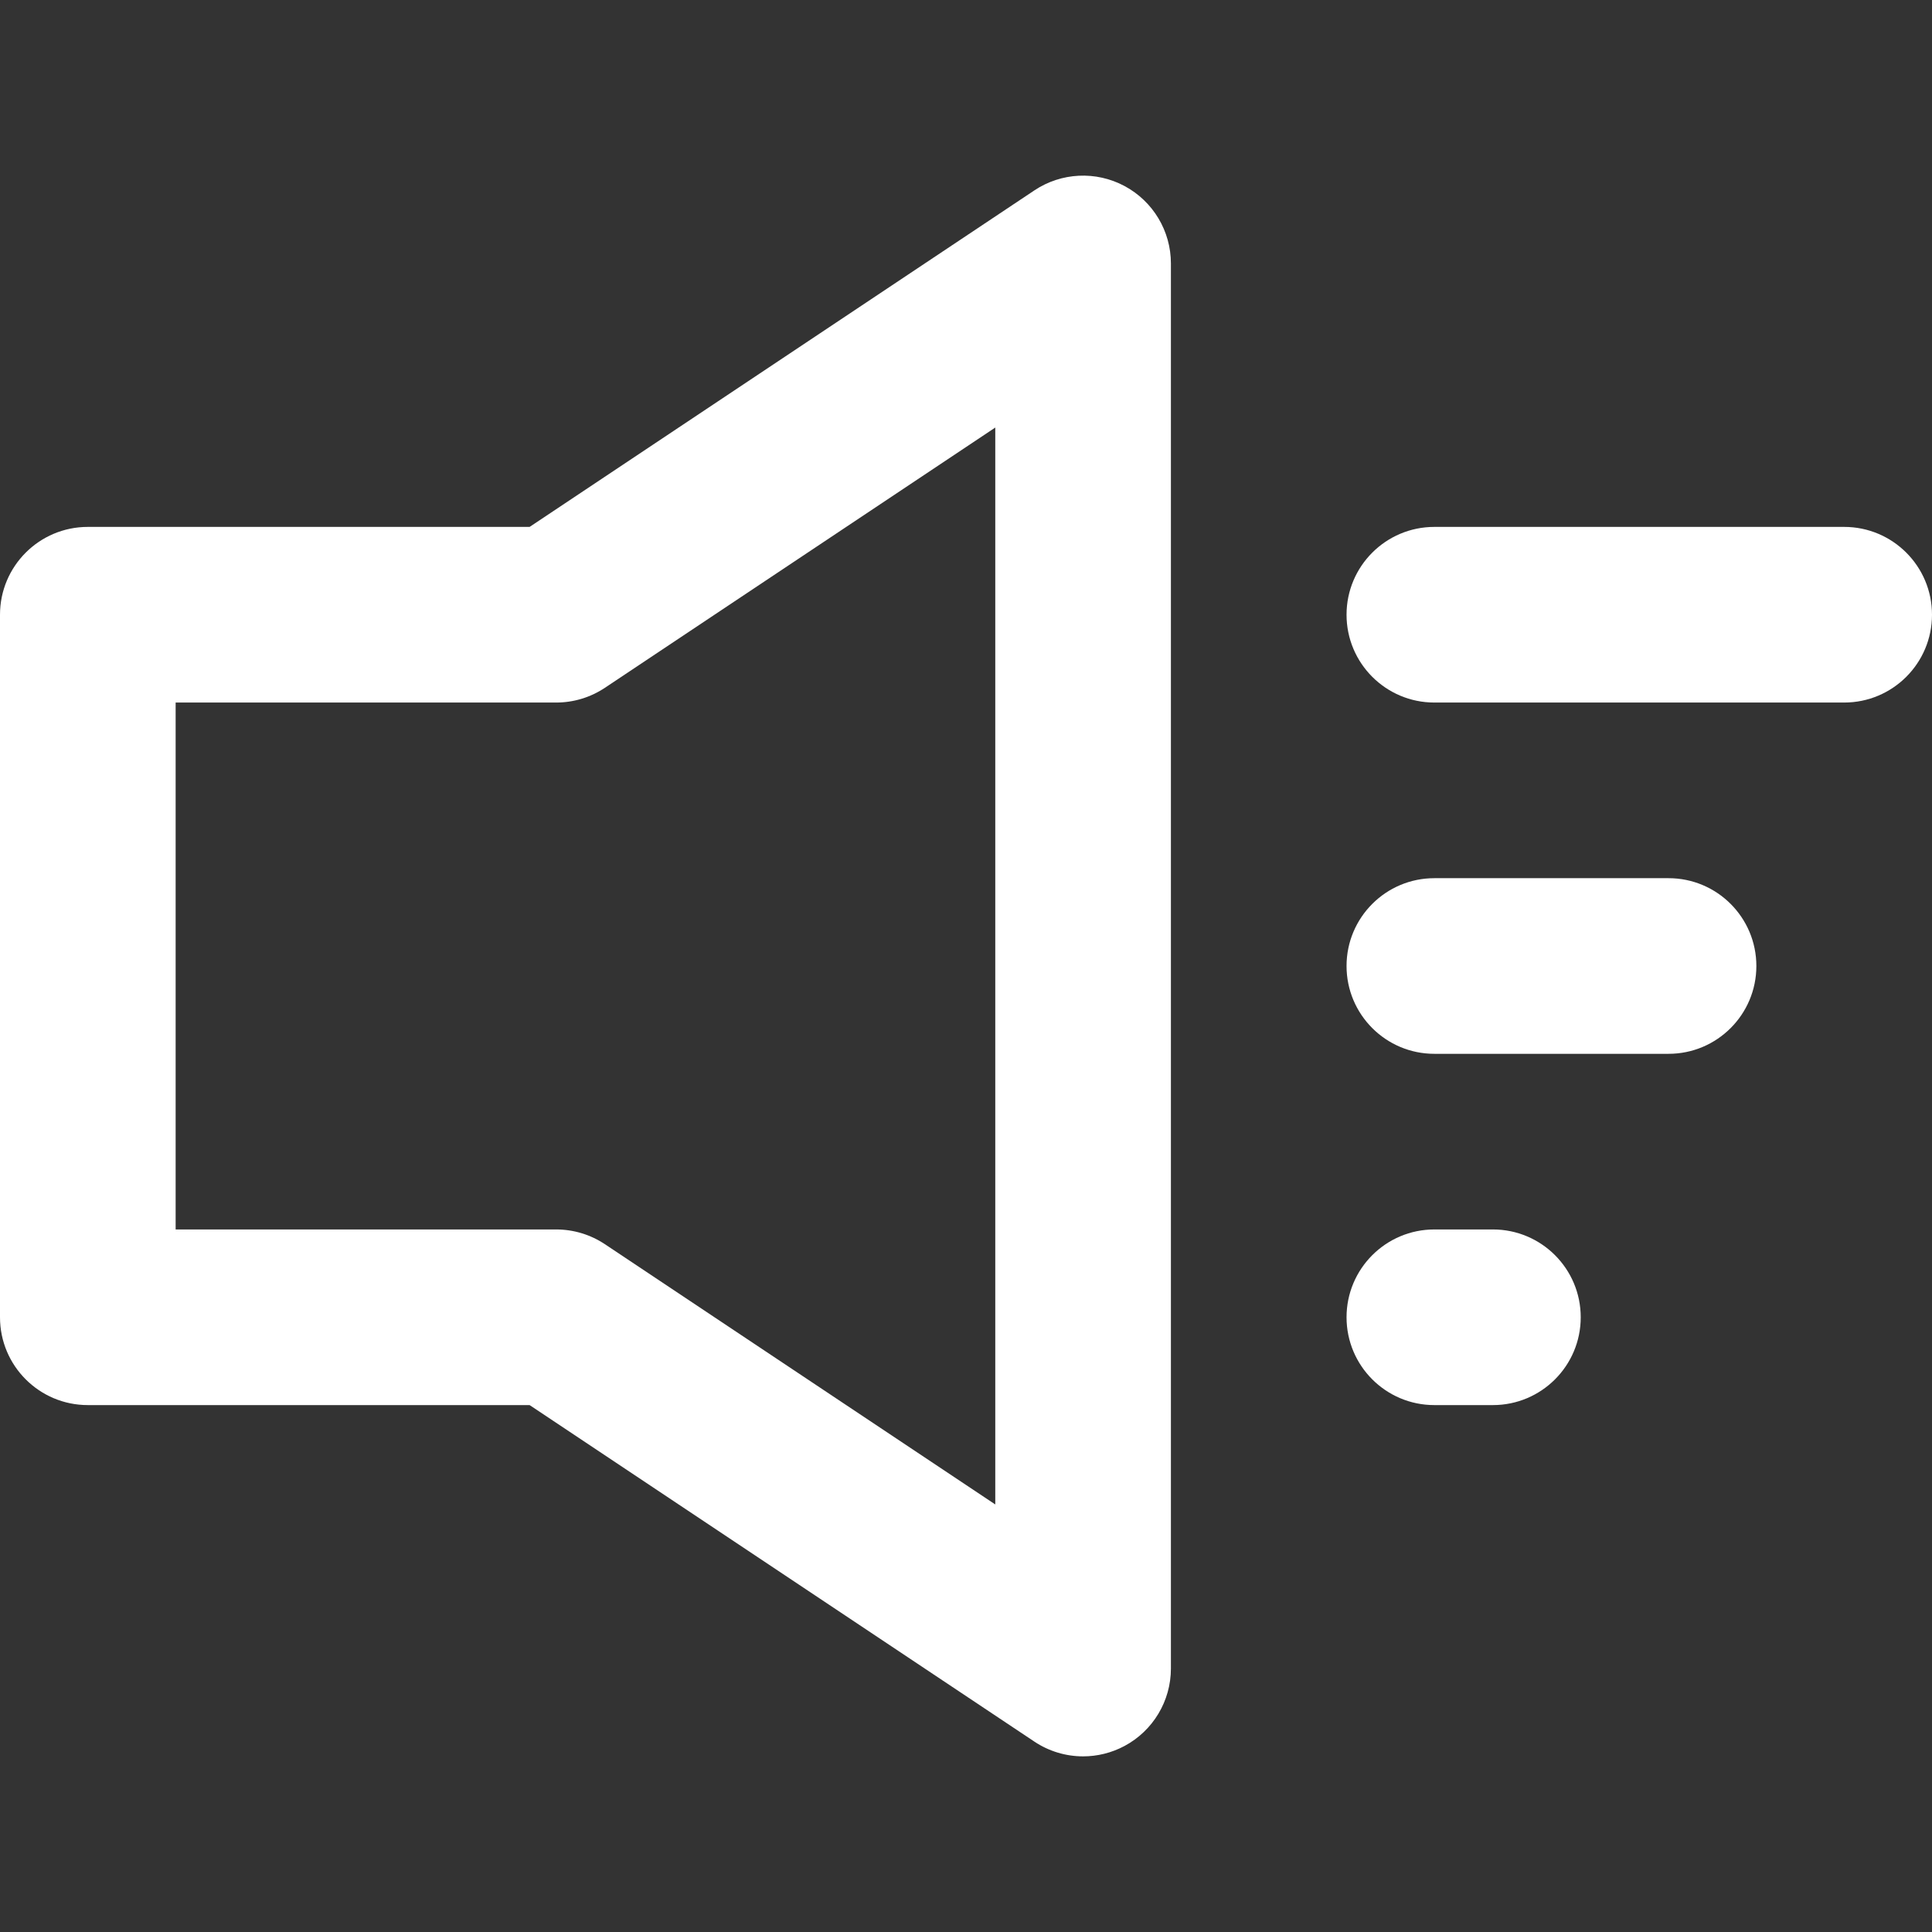 <?xml version="1.0" encoding="iso-8859-1"?>
<!-- Uploaded to: SVG Repo, www.svgrepo.com, Generator: SVG Repo Mixer Tools -->
<svg fill="#FFFFFF" height="800px" width="800px" version="1.1" id="Layer_1" xmlns="http://www.w3.org/2000/svg" xmlns:xlink="http://www.w3.org/1999/xlink" 
	 viewBox="0 0 330 330" xml:space="preserve">
<rect x="0" y="0" width="330" height="330" fill="#333333" stroke="none"/>
<g id="XMLID_531_">
	<path id="XMLID_532_" d="M255,210h-10c-8.284,0-15,6.716-15,15c0,8.284,6.716,15,15,15h10c8.284,0,15-6.716,15-15
		C270,216.716,263.284,210,255,210z"/>
	<path id="XMLID_533_" d="M285,150h-40c-8.284,0-15,6.716-15,15c0,8.284,6.716,15,15,15h40c8.284,0,15-6.716,15-15
		C300,156.716,293.284,150,285,150z"/>
	<path id="XMLID_534_" d="M315,90h-70c-8.284,0-15,6.716-15,15s6.716,15,15,15h70c8.284,0,15-6.716,15-15S323.284,90,315,90z"/>
	<path id="XMLID_535_" d="M192.078,31.775c-4.878-2.61-10.796-2.324-15.398,0.744L90.459,90H15c-8.284,0-15,6.716-15,15v120
		c0,8.284,6.716,15,15,15h75.459l86.221,57.481c2.51,1.673,5.411,2.519,8.321,2.519c2.427,0,4.859-0.588,7.077-1.775
		c4.877-2.61,7.922-7.693,7.922-13.225V45C200,39.468,196.955,34.385,192.078,31.775z M170,256.972l-66.68-44.453
		C100.856,210.876,97.961,210,95,210H30v-90h65c2.961,0,5.856-0.876,8.32-2.519L170,73.028V256.972z"/>
</g>
</svg>